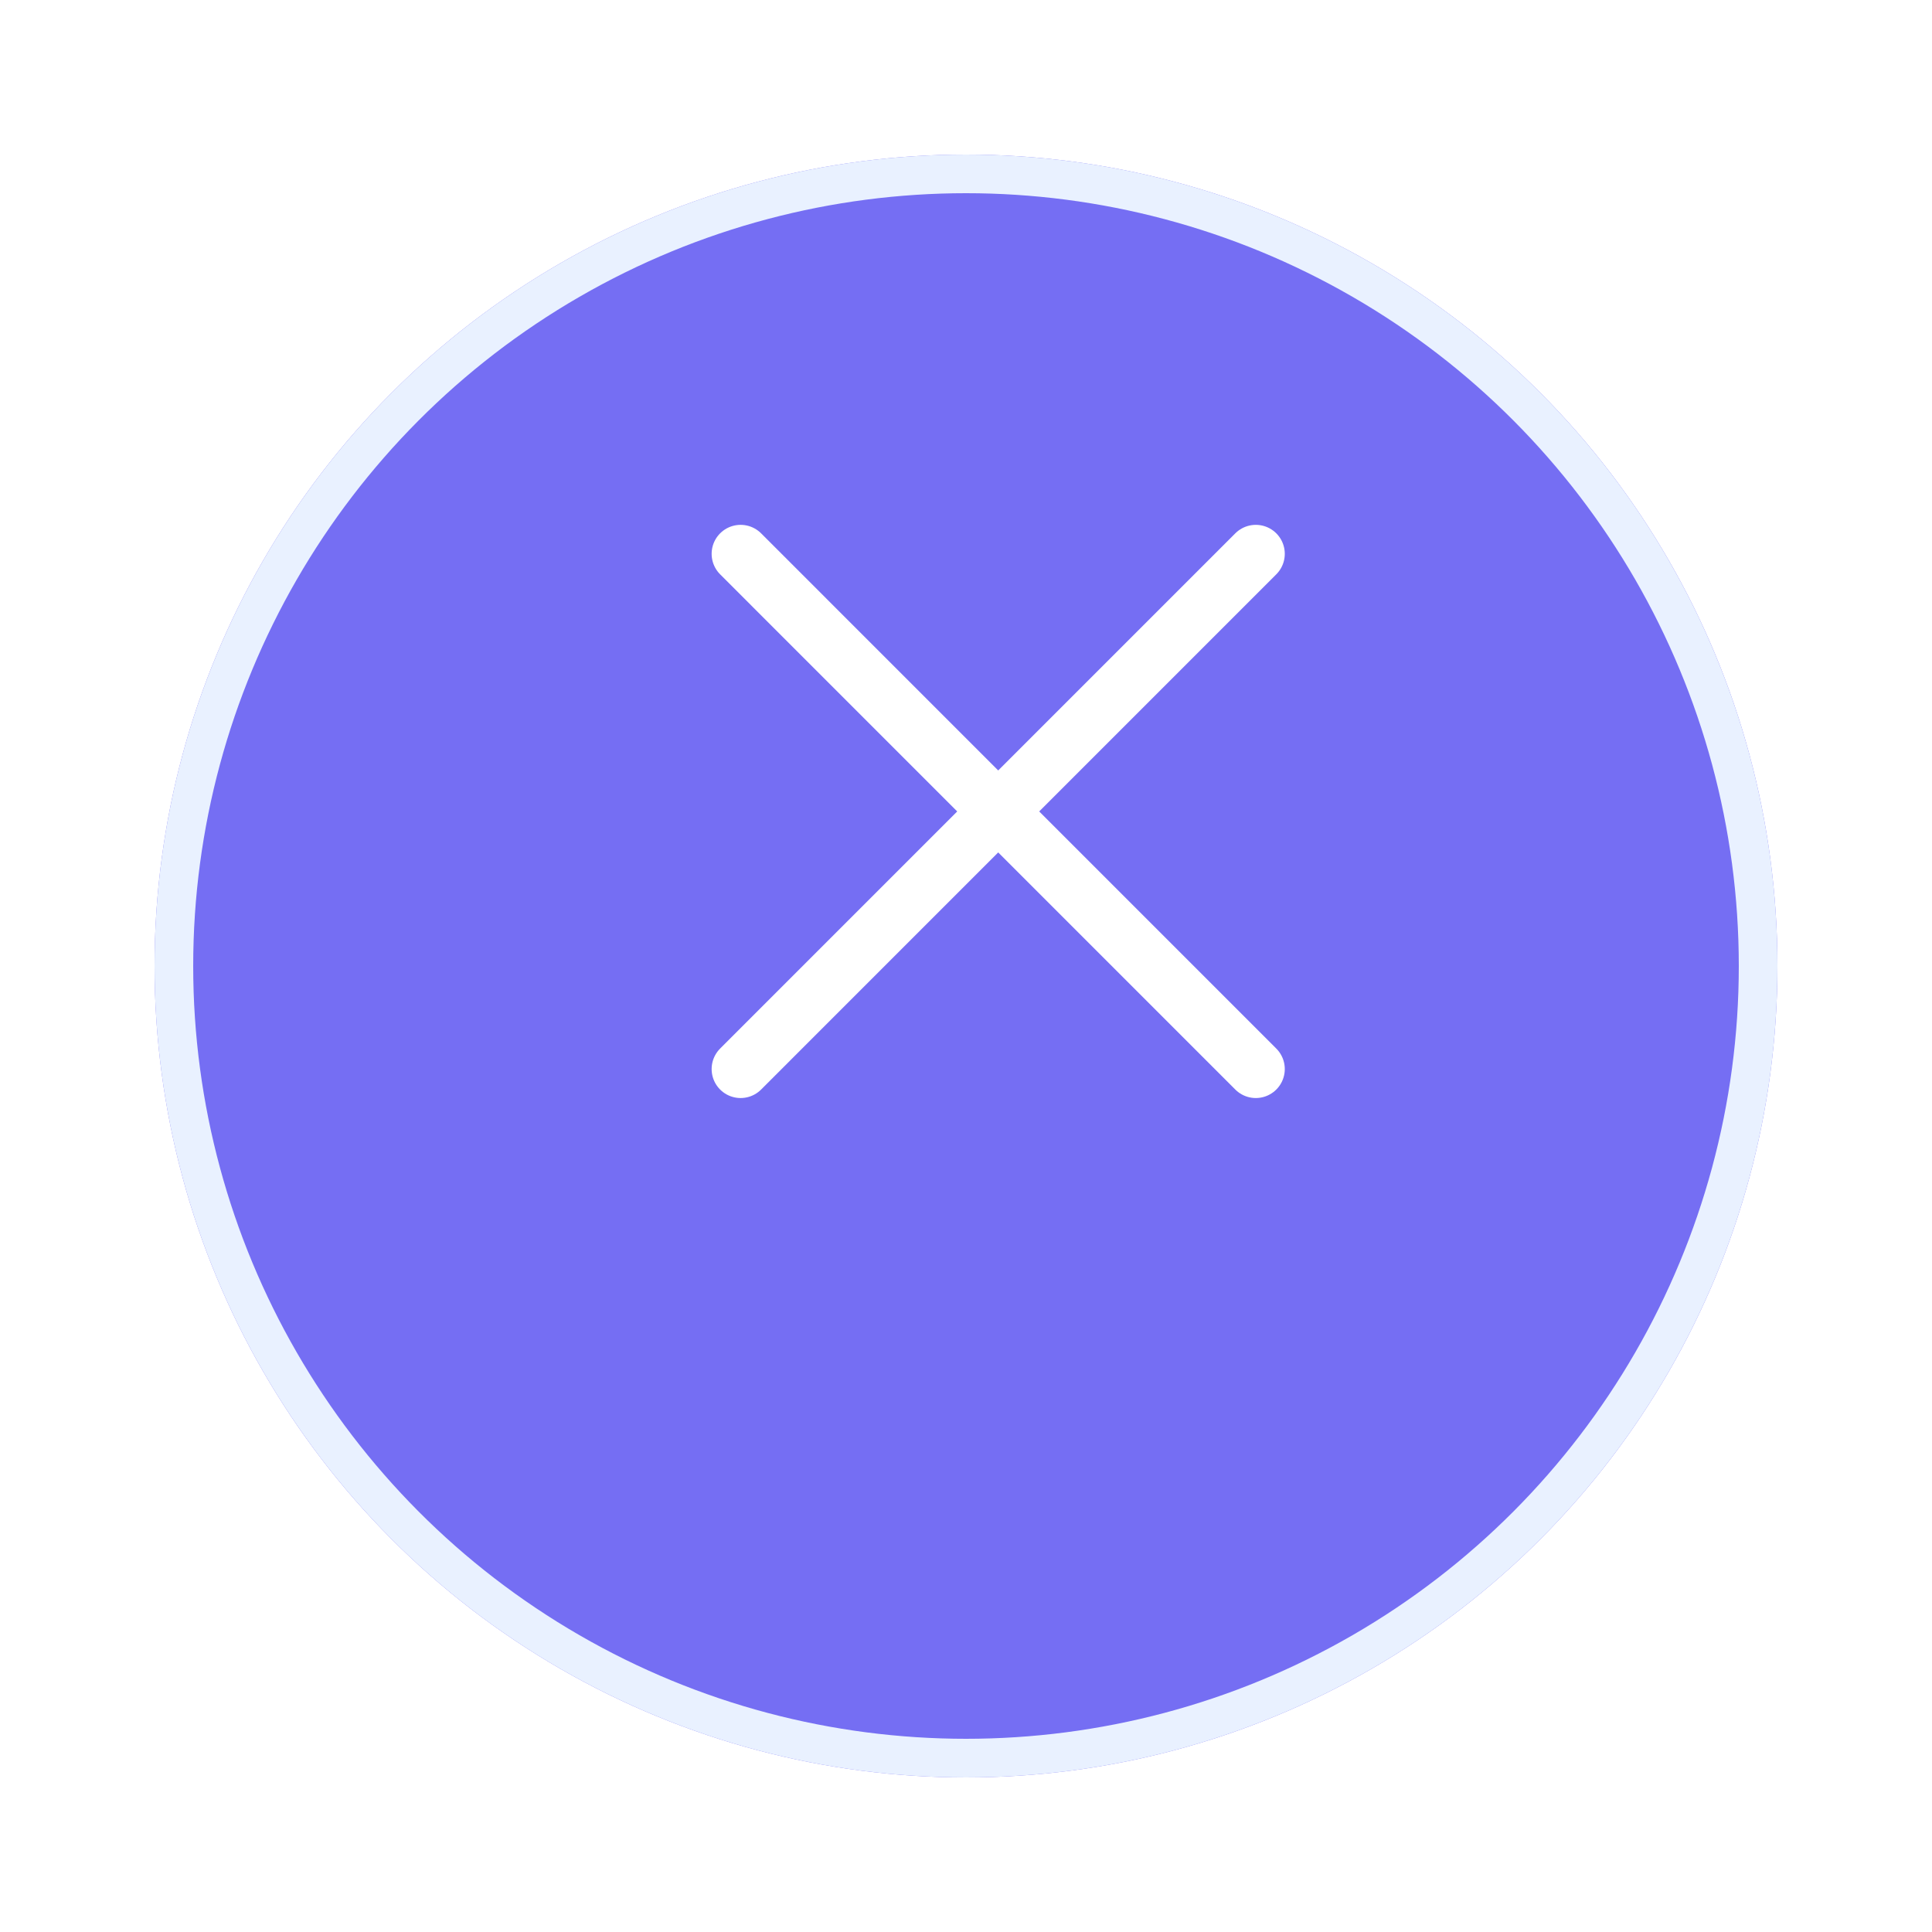 <svg width="50" height="50" viewBox="0 0 50 50" fill="none" xmlns="http://www.w3.org/2000/svg">
<g filter="url(#filter0_d_2_33970)">
<circle cx="25" cy="21" r="21" fill="#756EF3"/>
<circle cx="25" cy="21" r="20.5" stroke="#E9F1FF"/>
</g>
<path d="M19.167 14.333L32.5 27.667" stroke="white" stroke-width="1.5" stroke-linecap="round" stroke-linejoin="round"/>
<path d="M32.5 14.333L19.167 27.667" stroke="white" stroke-width="1.5" stroke-linecap="round" stroke-linejoin="round"/>
<defs>
<filter id="filter0_d_2_33970" x="0" y="0" width="50" height="50" filterUnits="userSpaceOnUse" color-interpolation-filters="sRGB">
<feFlood flood-opacity="0" result="BackgroundImageFix"/>
<feColorMatrix in="SourceAlpha" type="matrix" values="0 0 0 0 0 0 0 0 0 0 0 0 0 0 0 0 0 0 127 0" result="hardAlpha"/>
<feOffset dy="4"/>
<feGaussianBlur stdDeviation="2"/>
<feComposite in2="hardAlpha" operator="out"/>
<feColorMatrix type="matrix" values="0 0 0 0 0 0 0 0 0 0 0 0 0 0 0 0 0 0 0.25 0"/>
<feBlend mode="normal" in2="BackgroundImageFix" result="effect1_dropShadow_2_33970"/>
<feBlend mode="normal" in="SourceGraphic" in2="effect1_dropShadow_2_33970" result="shape"/>
</filter>
</defs>
</svg>
